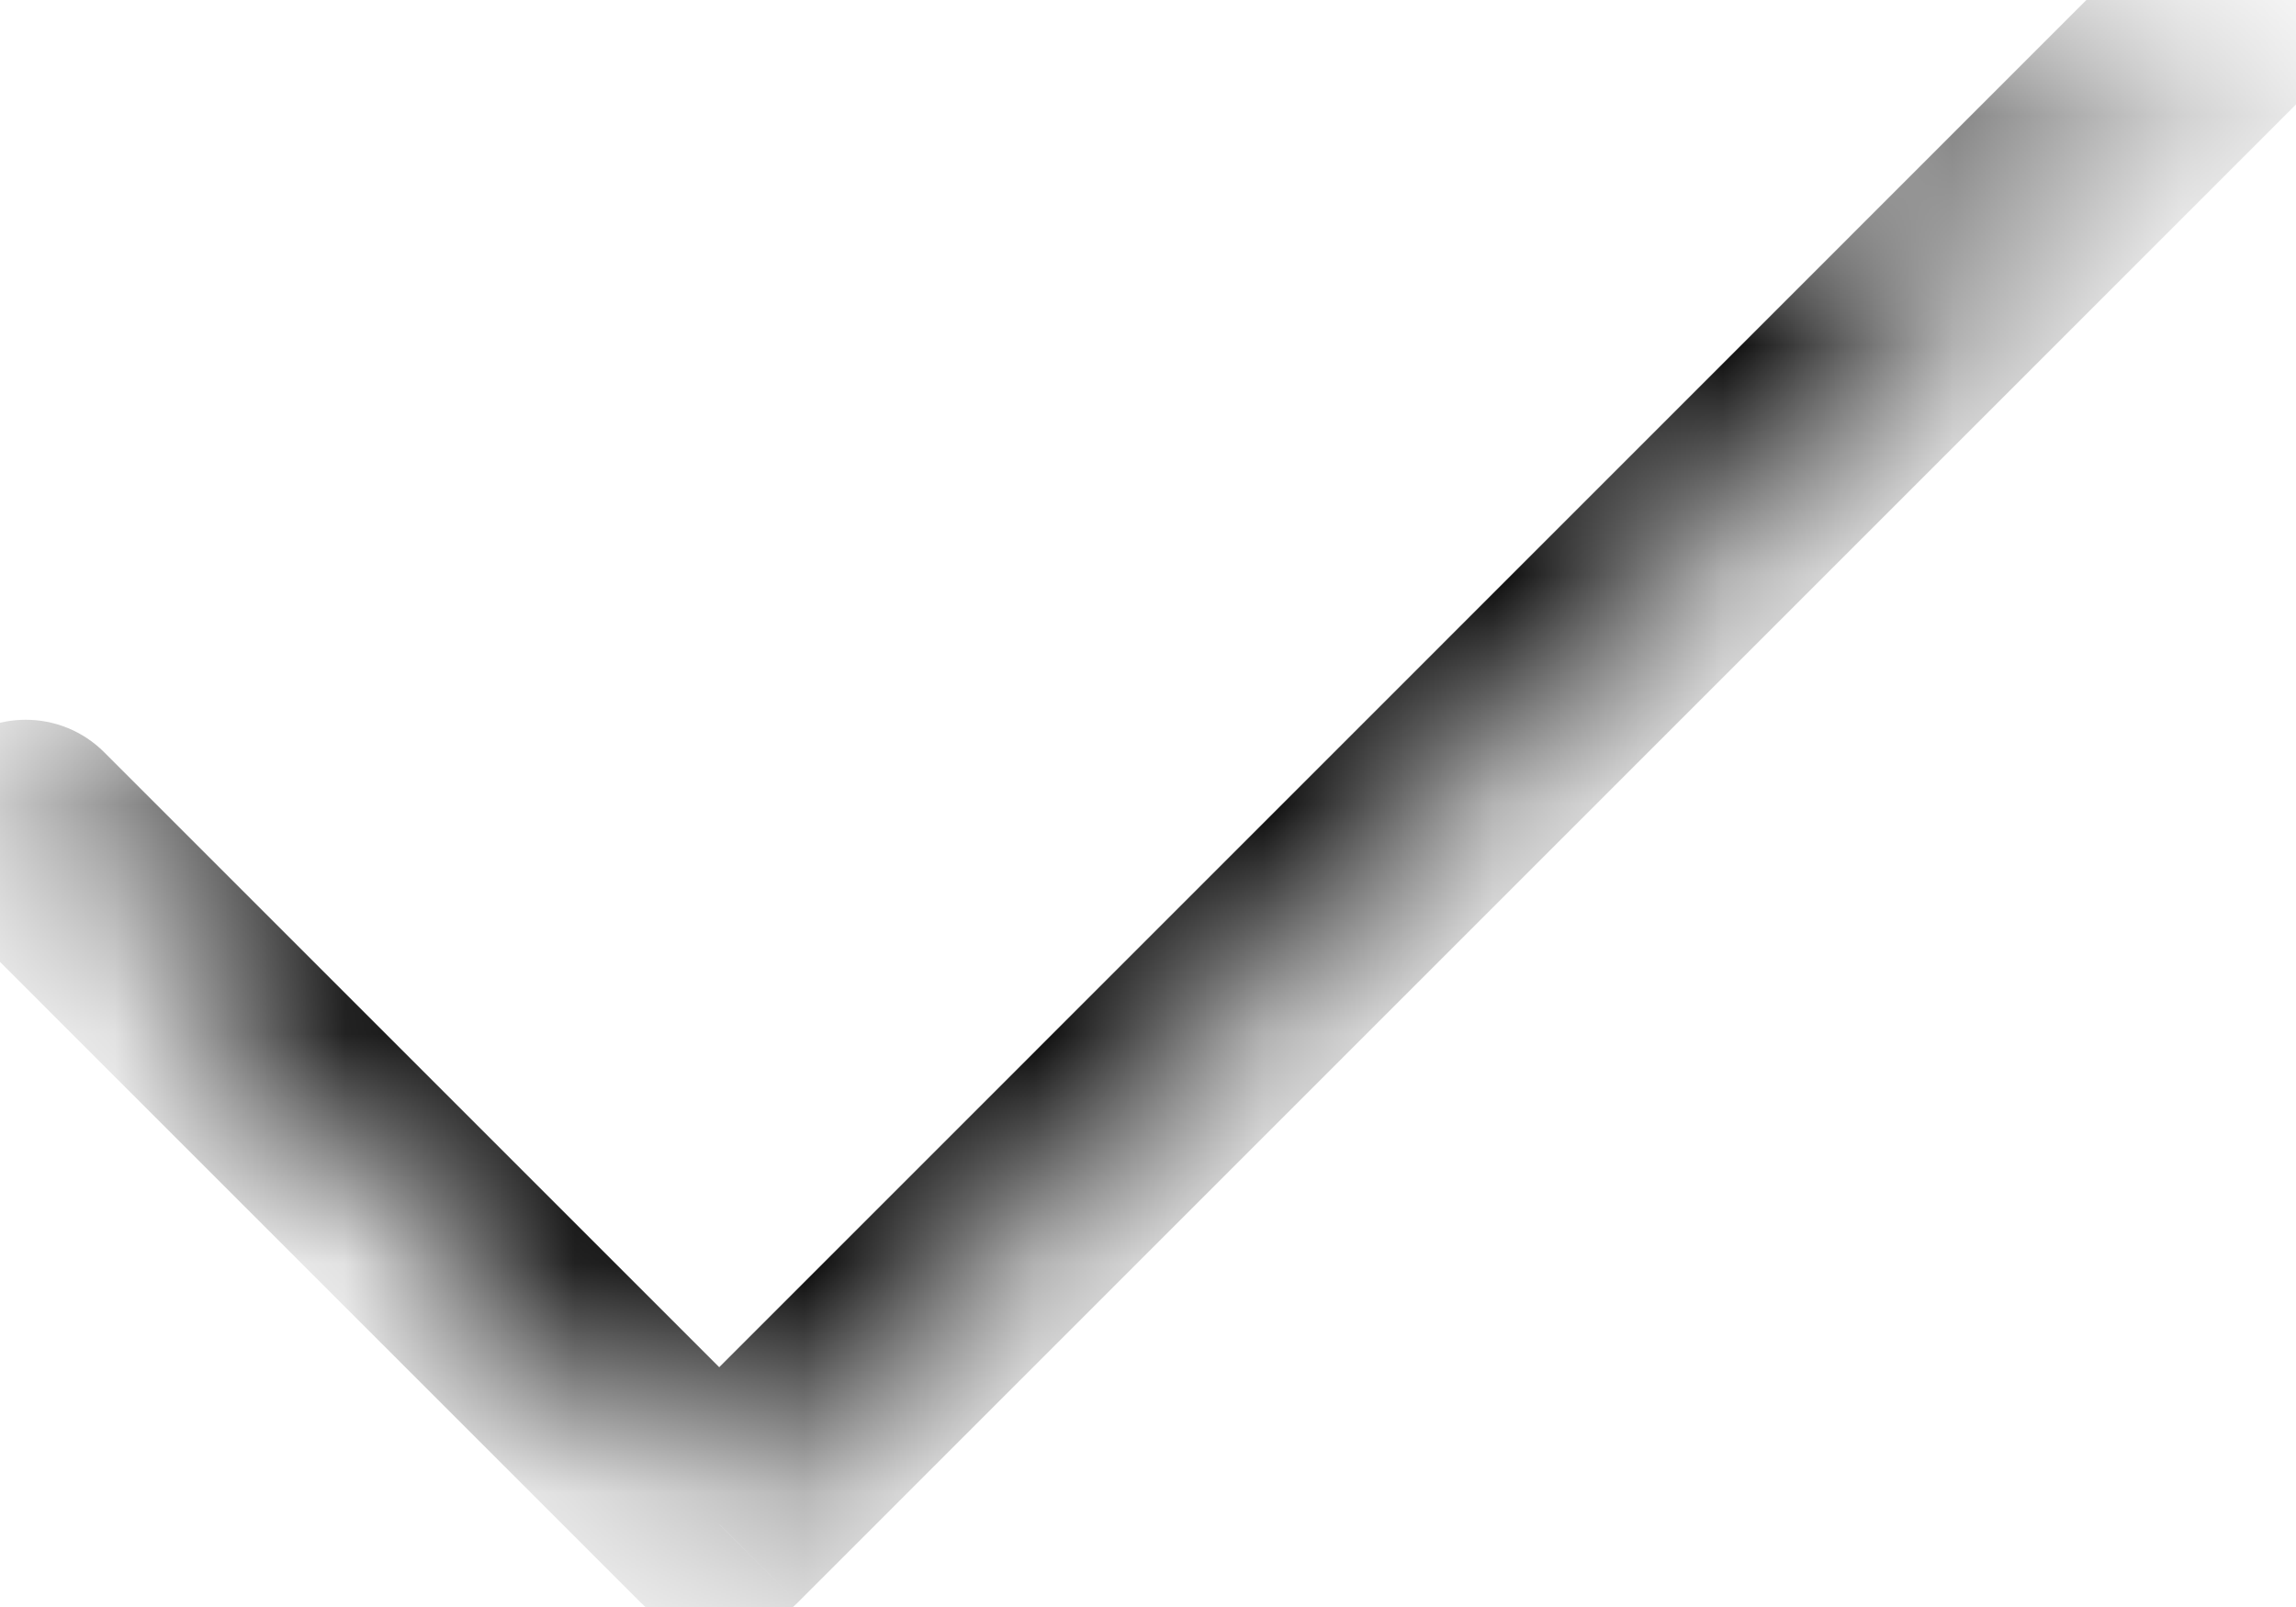 <svg width="10" height="7" viewBox="0 0 10 7" fill="none" xmlns="http://www.w3.org/2000/svg">
<mask id="path-1-inside-1_39_9863" fill="white">
<path d="M9.777 -0.006L3.132 6.639L0.112 3.619"/>
</mask>
<path d="M10.119 0.336C10.307 0.147 10.307 -0.159 10.119 -0.348C9.93 -0.536 9.624 -0.536 9.435 -0.348L10.119 0.336ZM3.132 6.639L2.791 6.981C2.979 7.169 3.285 7.169 3.474 6.981L3.132 6.639ZM0.454 3.277C0.265 3.088 -0.041 3.088 -0.23 3.277C-0.418 3.466 -0.418 3.771 -0.23 3.96L0.454 3.277ZM9.435 -0.348L2.791 6.297L3.474 6.981L10.119 0.336L9.435 -0.348ZM3.474 6.297L0.454 3.277L-0.23 3.96L2.791 6.981L3.474 6.297Z" fill="#33C576" style="fill:#33C576;fill:color(display-p3 0.198 0.773 0.463);fill-opacity:1;" mask="url(#path-1-inside-1_39_9863)"/>
</svg>
